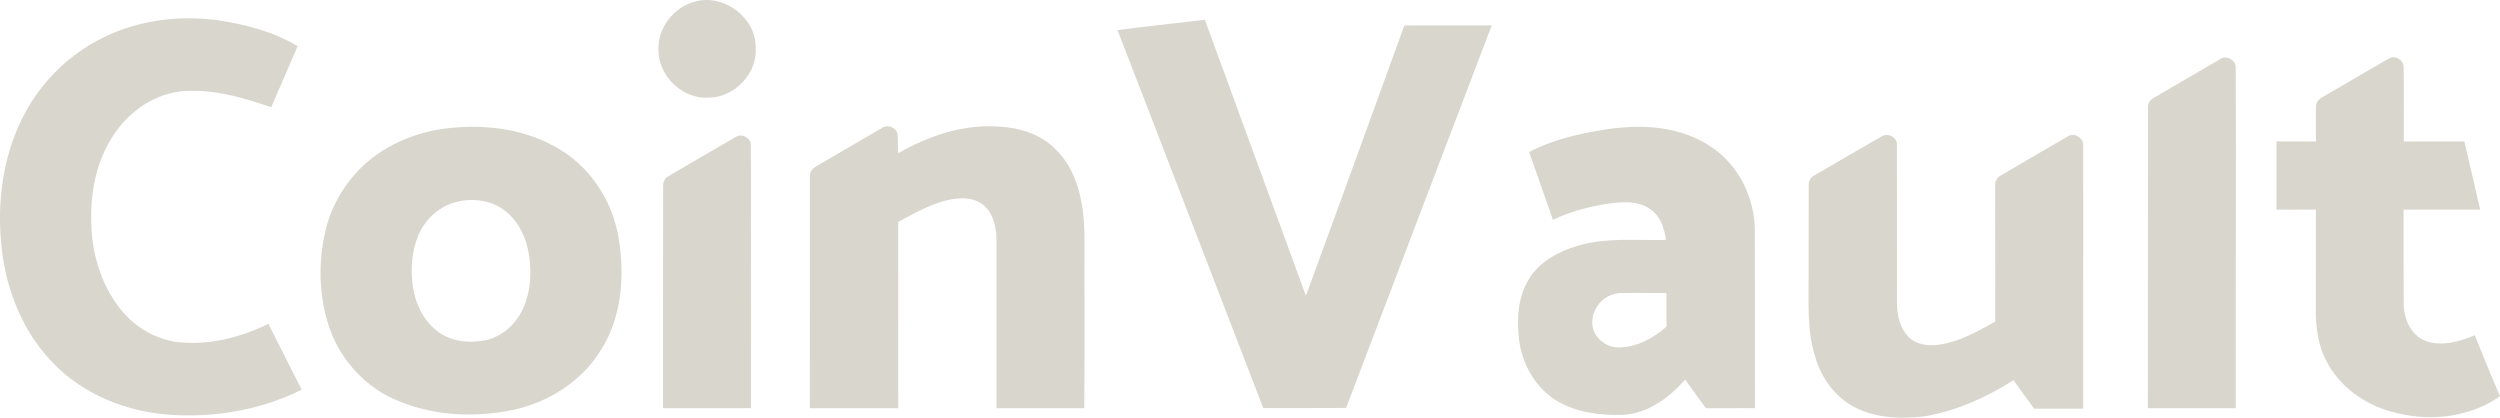 <?xml version="1.0" encoding="UTF-8"?><svg id="Layer_1" xmlns="http://www.w3.org/2000/svg" viewBox="0 0 1119.1 186.99"><defs><style>.cls-1{fill:#d8d6cd;}</style></defs><path class="cls-1" d="M1039.7,43.45c9.96-5.74,19.8-11.68,29.81-17.33,2.71-1.6,6.64,.89,6.48,4.01,.13,11.07,.05,22.14,.07,33.2,9.03,.01,18.06-.01,27.09,.01,2.38,10.15,4.68,20.33,7.08,30.48-11.43,.02-22.86-.01-34.28,.01,.04,14.07-.05,28.14,.04,42.21,.04,6.62,3.17,13.92,9.65,16.54,7.31,2.67,15.26,.34,22.17-2.5,3.66,9.15,7.4,18.27,11.29,27.32-13.15,9.15-30.38,11.37-45.79,7.59-13.67-2.94-26.41-11.65-32.47-24.47-3.84-7.86-4.43-16.77-4.17-25.38,.01-13.77,0-27.54,.01-41.31-5.89,0-11.76-.03-17.64,.02-.02-10.18-.01-20.36,0-30.54,5.88,.05,11.76,.02,17.64,.02,.03-5.1-.06-10.21,.02-15.31-.16-2.04,1.24-3.74,3-4.57Z"/><path class="cls-1" d="M993.78,26.52c2.71-2.07,7.21,.36,7.01,3.74,.27,50.82-.11,101.64,.01,152.46-13.11,0-26.21,.01-39.32,0,.09-44.9-.06-89.81,.05-134.71-.11-1.85,1.04-3.48,2.69-4.25,9.85-5.74,19.67-11.56,29.56-17.24Z"/><path class="cls-1" d="M842.19,61.13c2.78-2.01,7.36,.45,6.95,3.94,.04,23.66,0,47.32,.02,70.98,.09,5.32,1.42,11.02,5.28,14.91,3.66,3.53,9.14,4,13.94,3.27,8.99-1.32,16.96-5.96,24.79-10.29,.07-20.31-.12-40.62-.04-60.93-.14-1.88,.94-3.71,2.63-4.53,9.92-5.81,19.82-11.65,29.79-17.38,2.82-2,7.13,.54,6.95,3.93,.17,39.3-.06,78.6,.02,117.91-7.33,.02-14.66,0-21.98,0-3.08-4.26-6.2-8.49-9.23-12.77-12.18,7.84-25.76,13.84-40.1,16.25-11.1,1.26-23.15,.72-32.94-5.22-7.74-4.82-13.24-12.74-15.69-21.46-3.74-11.52-2.89-23.74-2.97-35.66-.01-13.67,0-27.33,.04-41-.22-2.07,1.08-3.92,2.91-4.79,9.88-5.71,19.71-11.53,29.63-17.17Z"/><path class="cls-1" d="M718.88,57.94c15.85-2.47,33.28-1.56,46.93,7.7,12.45,8.08,19.6,22.77,19.73,37.45,.09,26.53-.02,53.06,.06,79.6-7.32,.09-14.64-.01-21.96,.05-3.15-4.24-6.23-8.52-9.3-12.82-7.16,8.16-16.76,15.27-27.98,15.78-10.3,.3-21.11-1.07-30.01-6.61-9.24-5.85-15-16.23-16.35-26.96-1.12-9.36-.53-19.51,4.67-27.67,4.8-7.55,13.17-11.94,21.52-14.43,12.83-3.82,26.34-2.33,39.52-2.63-.63-5.16-2.4-10.63-6.89-13.69-5.95-4.35-13.79-3.28-20.61-2.3-7.93,1.37-15.79,3.51-23.06,6.99-3.56-10.11-7.07-20.24-10.64-30.34,10.64-5.64,22.56-8.28,34.37-10.12Zm-6.11,86.17c-.28,6.16,5.57,11.42,11.56,11.4,8.14,.05,15.7-4.04,21.67-9.31-.07-5.01-.02-10.02-.03-15.03-6.9,.03-13.79-.12-20.68,.03-6.73,.16-12.52,6.21-12.52,12.91Z"/><path class="cls-1" d="M500.23,13.46c13.02-1.67,26.08-3.06,39.11-4.61,15.04,41.19,30.19,82.34,45.23,123.53,14.85-40.27,29.38-80.66,44.08-120.99,13.04-.05,26.07,.01,39.11-.03-21.75,57.07-43.51,114.14-65.18,171.25-12.36,.11-24.73,.03-37.1,.04-21.79-56.38-43.39-112.84-65.25-169.19Z"/><path class="cls-1" d="M394.72,57.36c2.48-1.97,6.49-.28,7.1,2.73,.21,2.83,.01,5.67,.19,8.5,13.7-7.75,29.38-13.17,45.32-11.91,9.2,.5,18.67,3.45,25.24,10.2,9.87,9.59,12.52,24.04,12.86,37.26,0,26.2,.13,52.4-.07,78.59-13.09-.02-26.19,0-39.28-.01,.03-24.89,0-49.78,0-74.67,.03-5.52-1.05-11.54-5.09-15.59-3.53-3.54-8.95-4.11-13.66-3.45-9.15,1.3-17.25,6.03-25.26,10.34,0,27.79-.03,55.58,.02,83.37-13.19,0-26.38,.01-39.57,0,.07-34.57,0-69.14,.03-103.7-.15-2.09,1.26-3.84,3.06-4.71,9.72-5.62,19.36-11.37,29.1-16.95Z"/><path class="cls-1" d="M310.79,.8c12.9-3.87,27.51,6.84,27.49,20.32,.93,11.63-9.39,22.52-20.98,22.58-11.81,.82-22.84-9.86-22.54-21.66-.28-9.64,6.81-18.72,16.03-21.24Z"/><path class="cls-1" d="M299.28,78.84c10.06-5.87,20.08-11.82,30.2-17.6,2.71-1.76,6.86,.68,6.65,3.9,.12,39.19,.02,78.39,.07,117.59-13.13,0-26.27-.03-39.41,0,.04-33.18-.05-66.36,.06-99.54-.09-1.77,.83-3.55,2.43-4.36Z"/><path class="cls-1" d="M196.87,57.88c18.41-2.78,38.32-.65,54.35,9.39,13.88,8.62,23.25,23.61,25.78,39.67,2.69,16.78,1.32,35.11-8.01,49.76-8.64,14.1-23.64,23.52-39.68,26.87-17.71,3.58-36.85,2.54-53.39-5.14-14.28-6.51-25.1-19.62-29.42-34.64-3.82-13.24-3.95-27.52-.72-40.9,3.7-15.33,13.91-28.94,27.64-36.72,7.21-4.2,15.23-6.92,23.45-8.29Zm5.95,32.94c-7.14,2.26-12.92,7.99-15.71,14.89-2.85,7.07-3.38,14.96-2.32,22.47,1.16,7.99,5,15.98,11.79,20.65,6.03,4.28,13.95,4.93,21.01,3.4,6.94-1.55,12.76-6.6,15.94-12.88,3.97-7.75,4.55-16.84,3.26-25.33-1.19-7.48-4.57-14.98-10.72-19.66-6.47-5.09-15.54-5.96-23.25-3.54Z"/><path class="cls-1" d="M43.43,18.25c16.15-8.83,35.18-11.59,53.32-9.29,12.67,1.81,25.38,5.08,36.47,11.67-3.82,9.18-7.94,18.23-11.82,27.38-11.63-4-23.67-7.63-36.1-7.33-12.98-.17-25.21,7.12-32.78,17.4-8.18,10.84-11.61,24.57-11.69,38-.38,15.03,3.67,30.54,13.18,42.39,6.41,8.08,15.99,13.68,26.3,14.76,13.74,1.29,27.57-2.2,39.84-8.27,4.98,9.81,9.85,19.68,14.9,29.46-18.05,9.05-38.71,12.61-58.79,11.25-19.17-1.27-38.29-8.74-51.9-22.55C10.79,149.59,3.12,131,.87,112.14c-2.38-19.83-.05-40.6,8.84-58.66,7.22-14.87,19.15-27.41,33.72-35.23Z"/></svg>